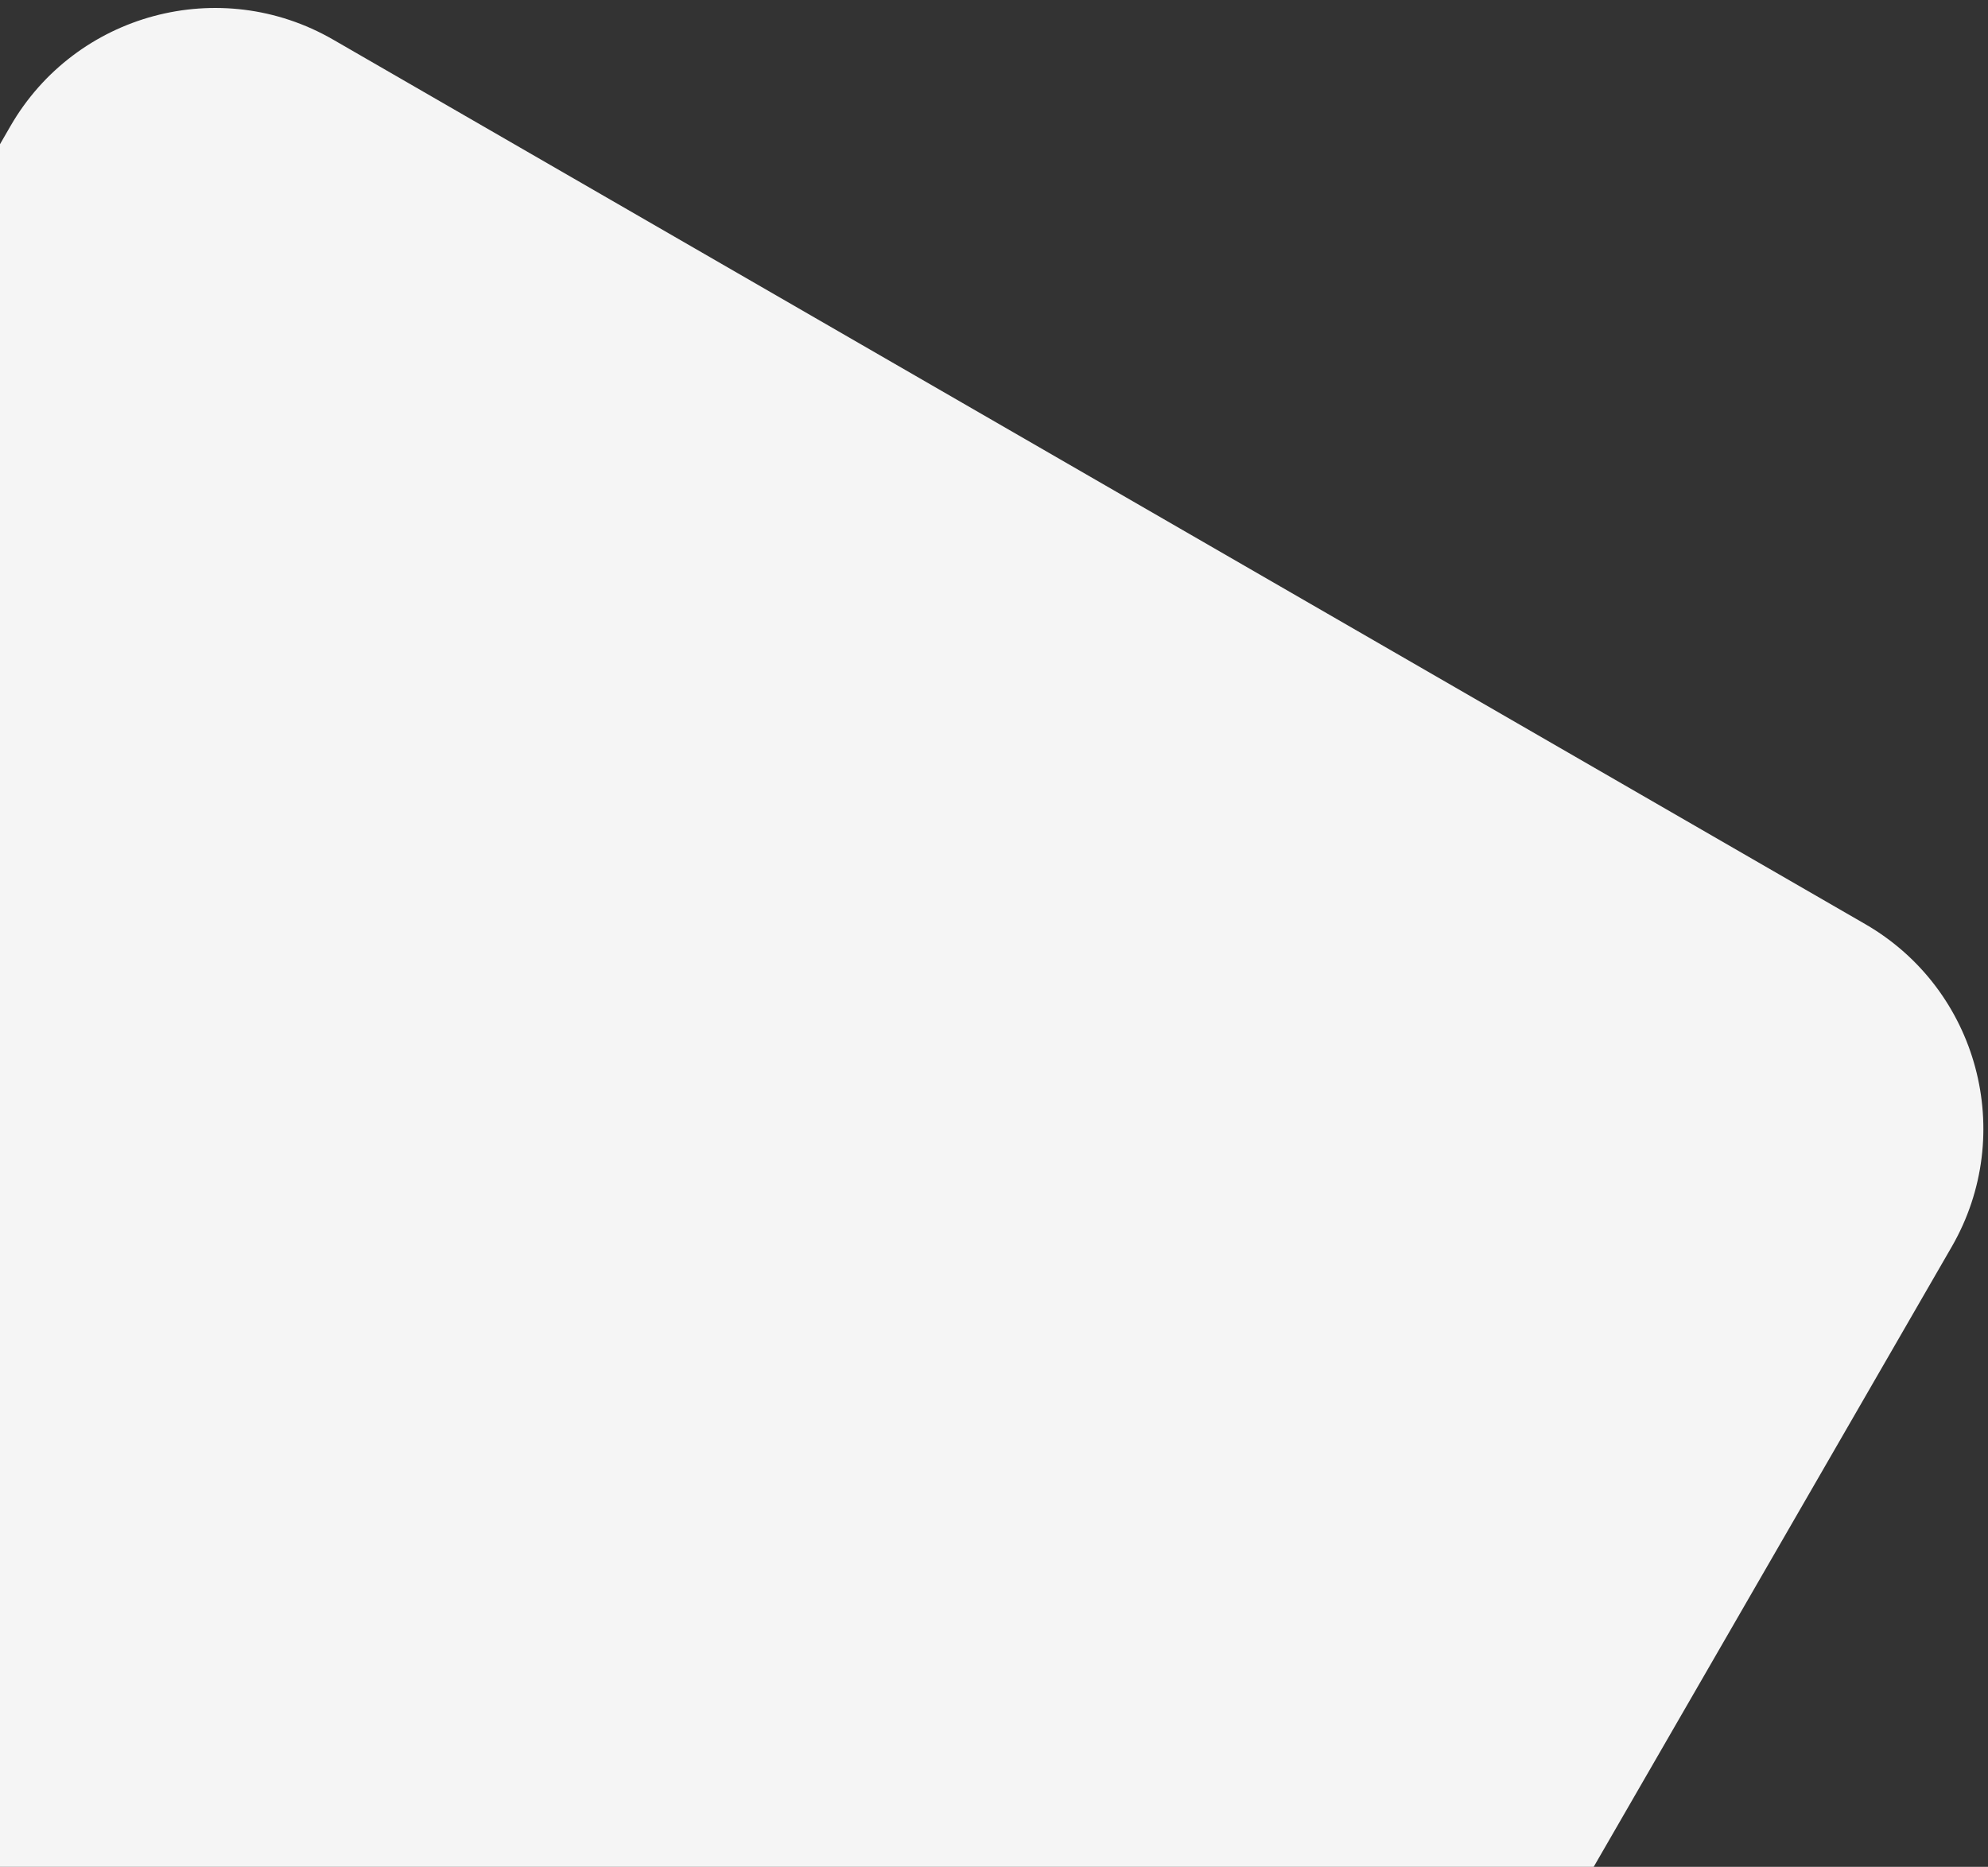 <svg xmlns="http://www.w3.org/2000/svg" version="1.1" viewBox="0 0 345 324">
  <rect x="0" y="0" width="345" height="324" fill="#333333" stroke="none"/>
  <defs>
    <style>
      .st0 {fill: #f5f5f5;}
    </style>
  </defs>
  <path class="st0" d="M276.57,324l62.13-107.61c11.32-19.61,4.6-44.69-15.01-56.01L57.82,6.88C38.21-4.44,13.13,2.28,1.81,21.89l-1.81,3.14v298.97h276.57Z"/>
</svg>